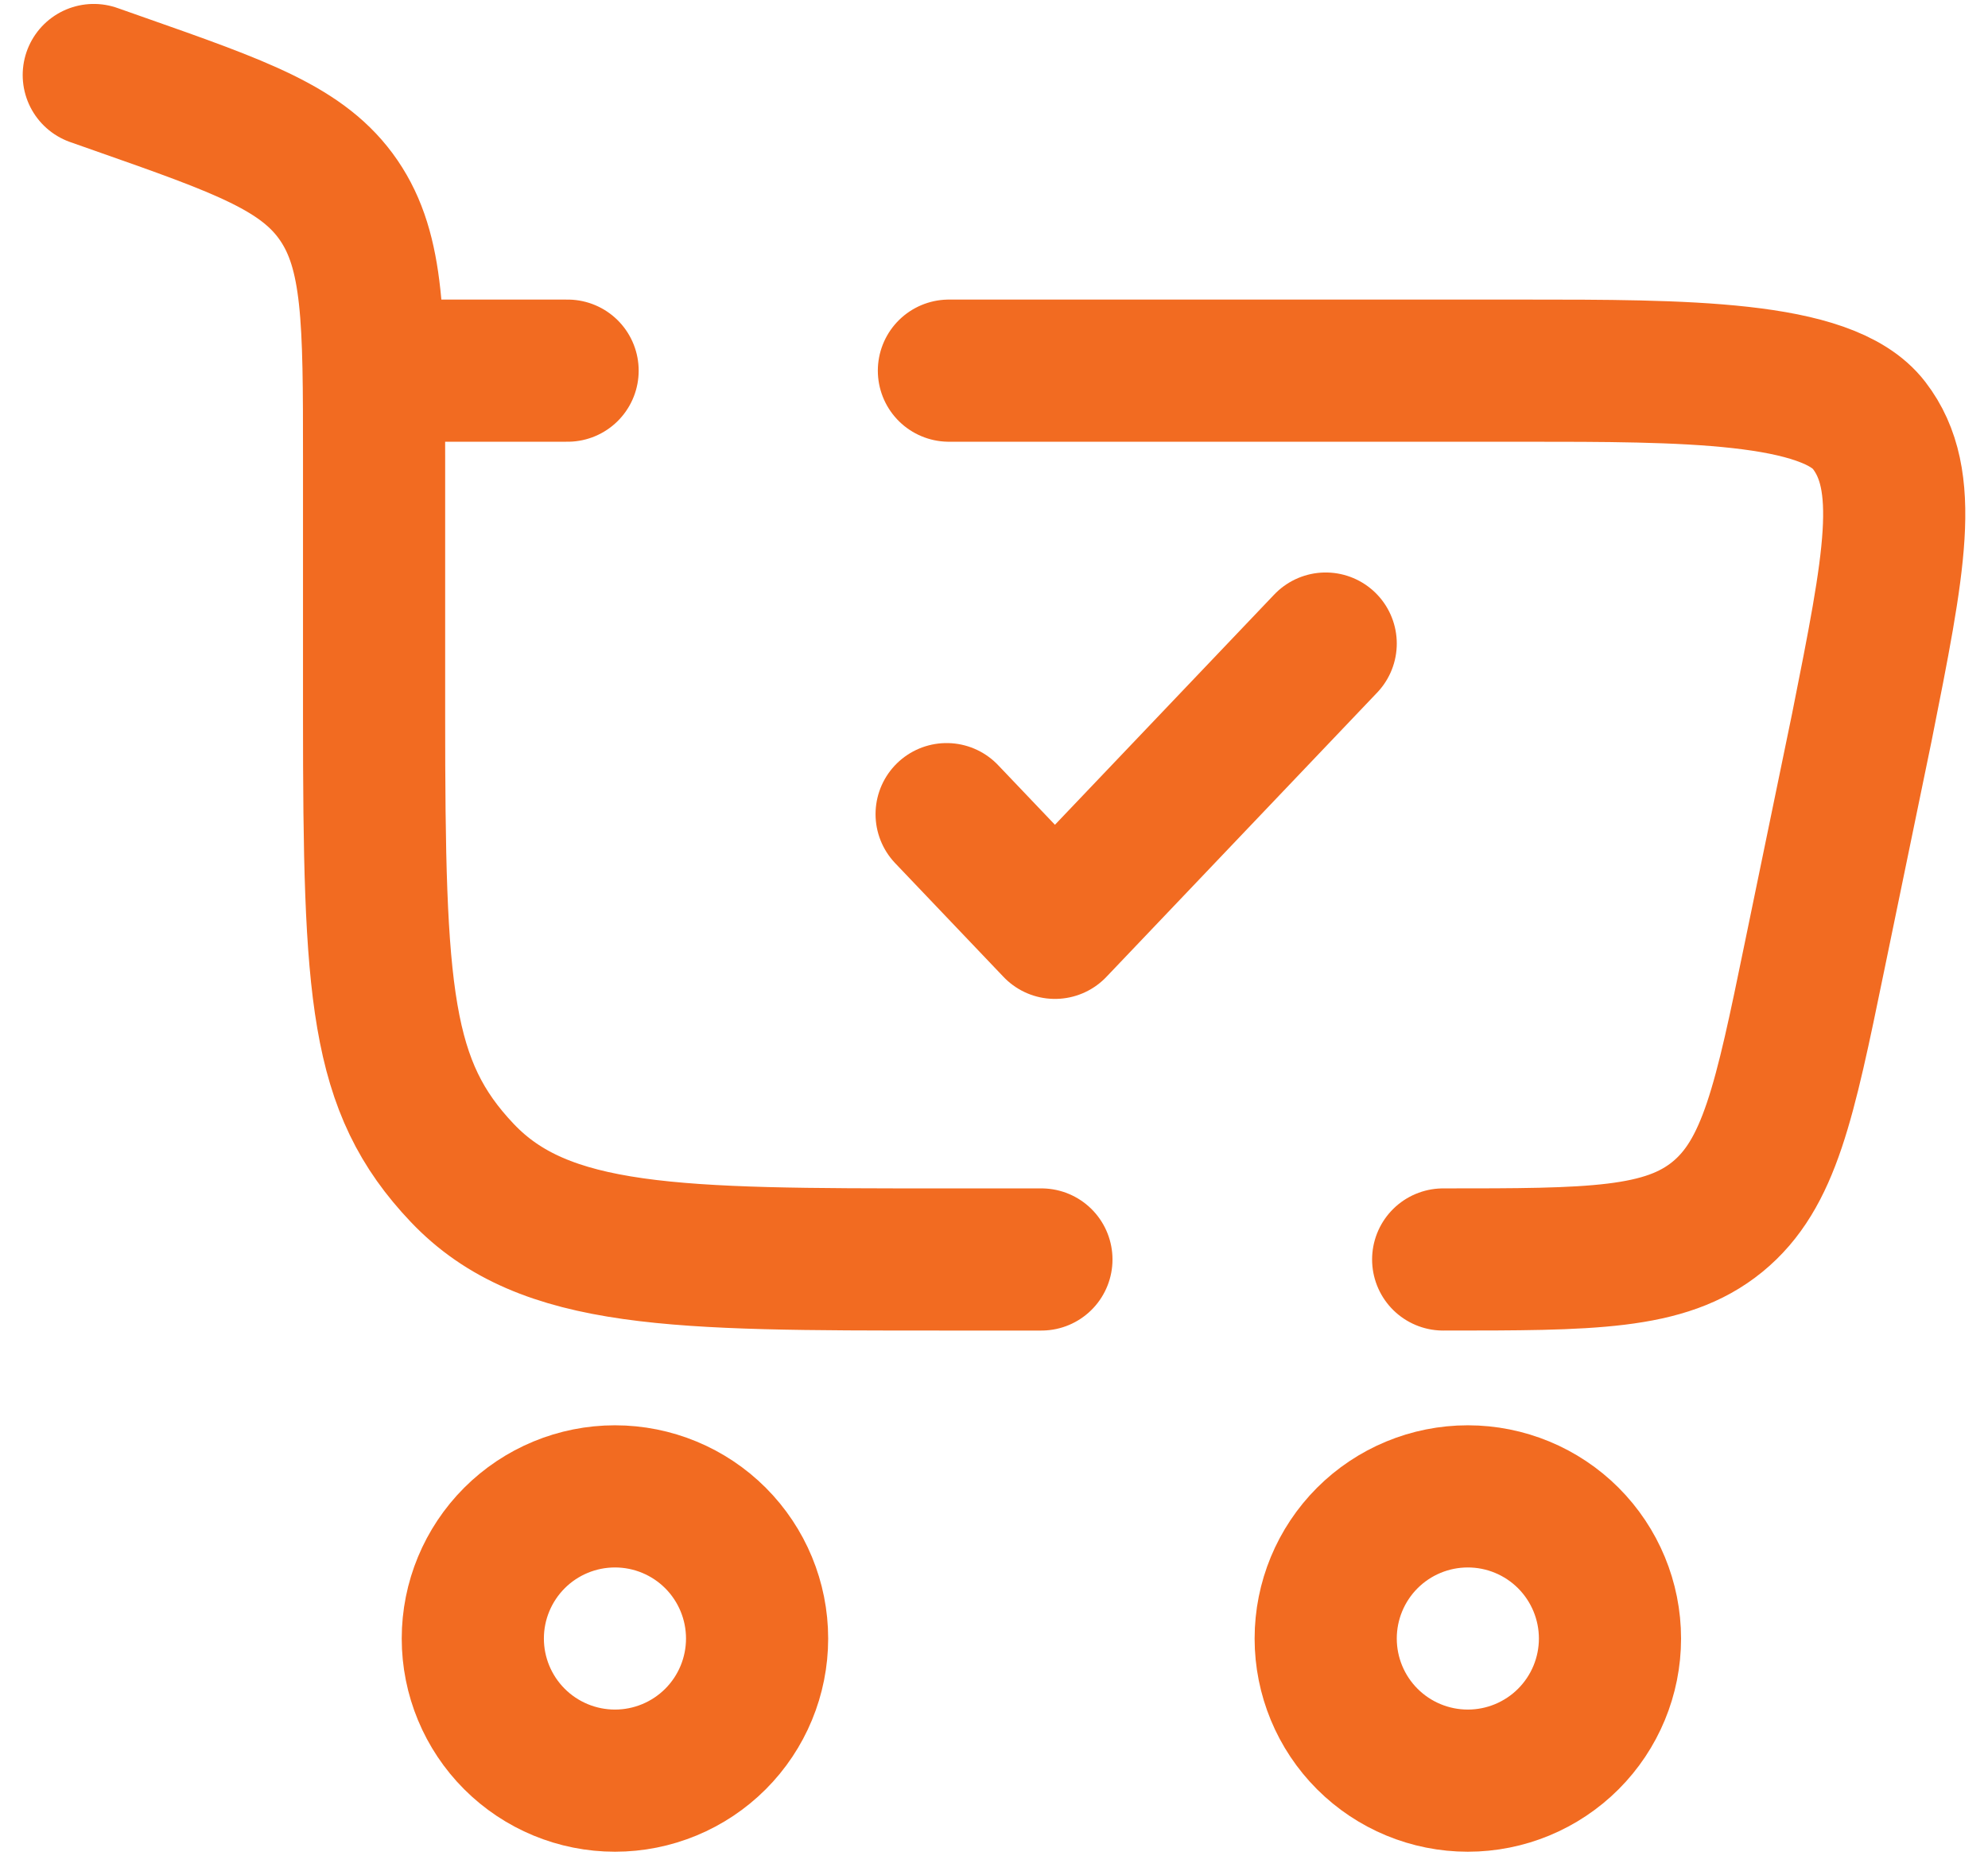 <svg width="53" height="50" viewBox="0 0 53 50" fill="none" xmlns="http://www.w3.org/2000/svg">
<path d="M16.395 39.895C17.4 39.895 18.364 40.294 19.075 41.005C19.785 41.716 20.184 42.68 20.184 43.685C20.184 44.69 19.785 45.654 19.075 46.364C18.364 47.075 17.4 47.474 16.395 47.474C15.39 47.474 14.426 47.075 13.715 46.364C13.005 45.654 12.605 44.69 12.605 43.685C12.605 42.68 13.005 41.716 13.715 41.005C14.426 40.294 15.39 39.895 16.395 39.895ZM39.132 39.895C40.137 39.895 41.101 40.294 41.812 41.005C42.522 41.716 42.922 42.68 42.922 43.685C42.922 44.69 42.522 45.654 41.812 46.364C41.101 47.075 40.137 47.474 39.132 47.474C38.127 47.474 37.163 47.075 36.452 46.364C35.742 45.654 35.343 44.69 35.343 43.685C35.343 42.68 35.742 41.716 36.452 41.005C37.163 40.294 38.127 39.895 39.132 39.895Z" stroke="#F26B21" stroke-width="3.79"/>
<path d="M25.237 21.706L28.125 24.737L35.343 17.158" stroke="#F26B21" stroke-width="3.79" stroke-linecap="round" stroke-linejoin="round"/>
<path d="M2.5 2L3.159 2.232C6.449 3.387 8.093 3.966 9.033 5.342C9.973 6.719 9.973 8.546 9.973 12.201V19.078C9.973 26.511 10.132 28.961 12.322 31.27C14.51 33.579 18.032 33.579 25.081 33.579H27.764M38.475 33.579C42.419 33.579 44.392 33.579 45.786 32.443C47.178 31.306 47.578 29.375 48.373 25.513L49.637 19.389C50.513 14.993 50.95 12.798 49.829 11.34C48.709 9.882 44.877 9.882 40.62 9.882H25.298M9.973 9.882H15.132" stroke="#F26B21" stroke-width="3.79" stroke-linecap="round"/>
</svg>
